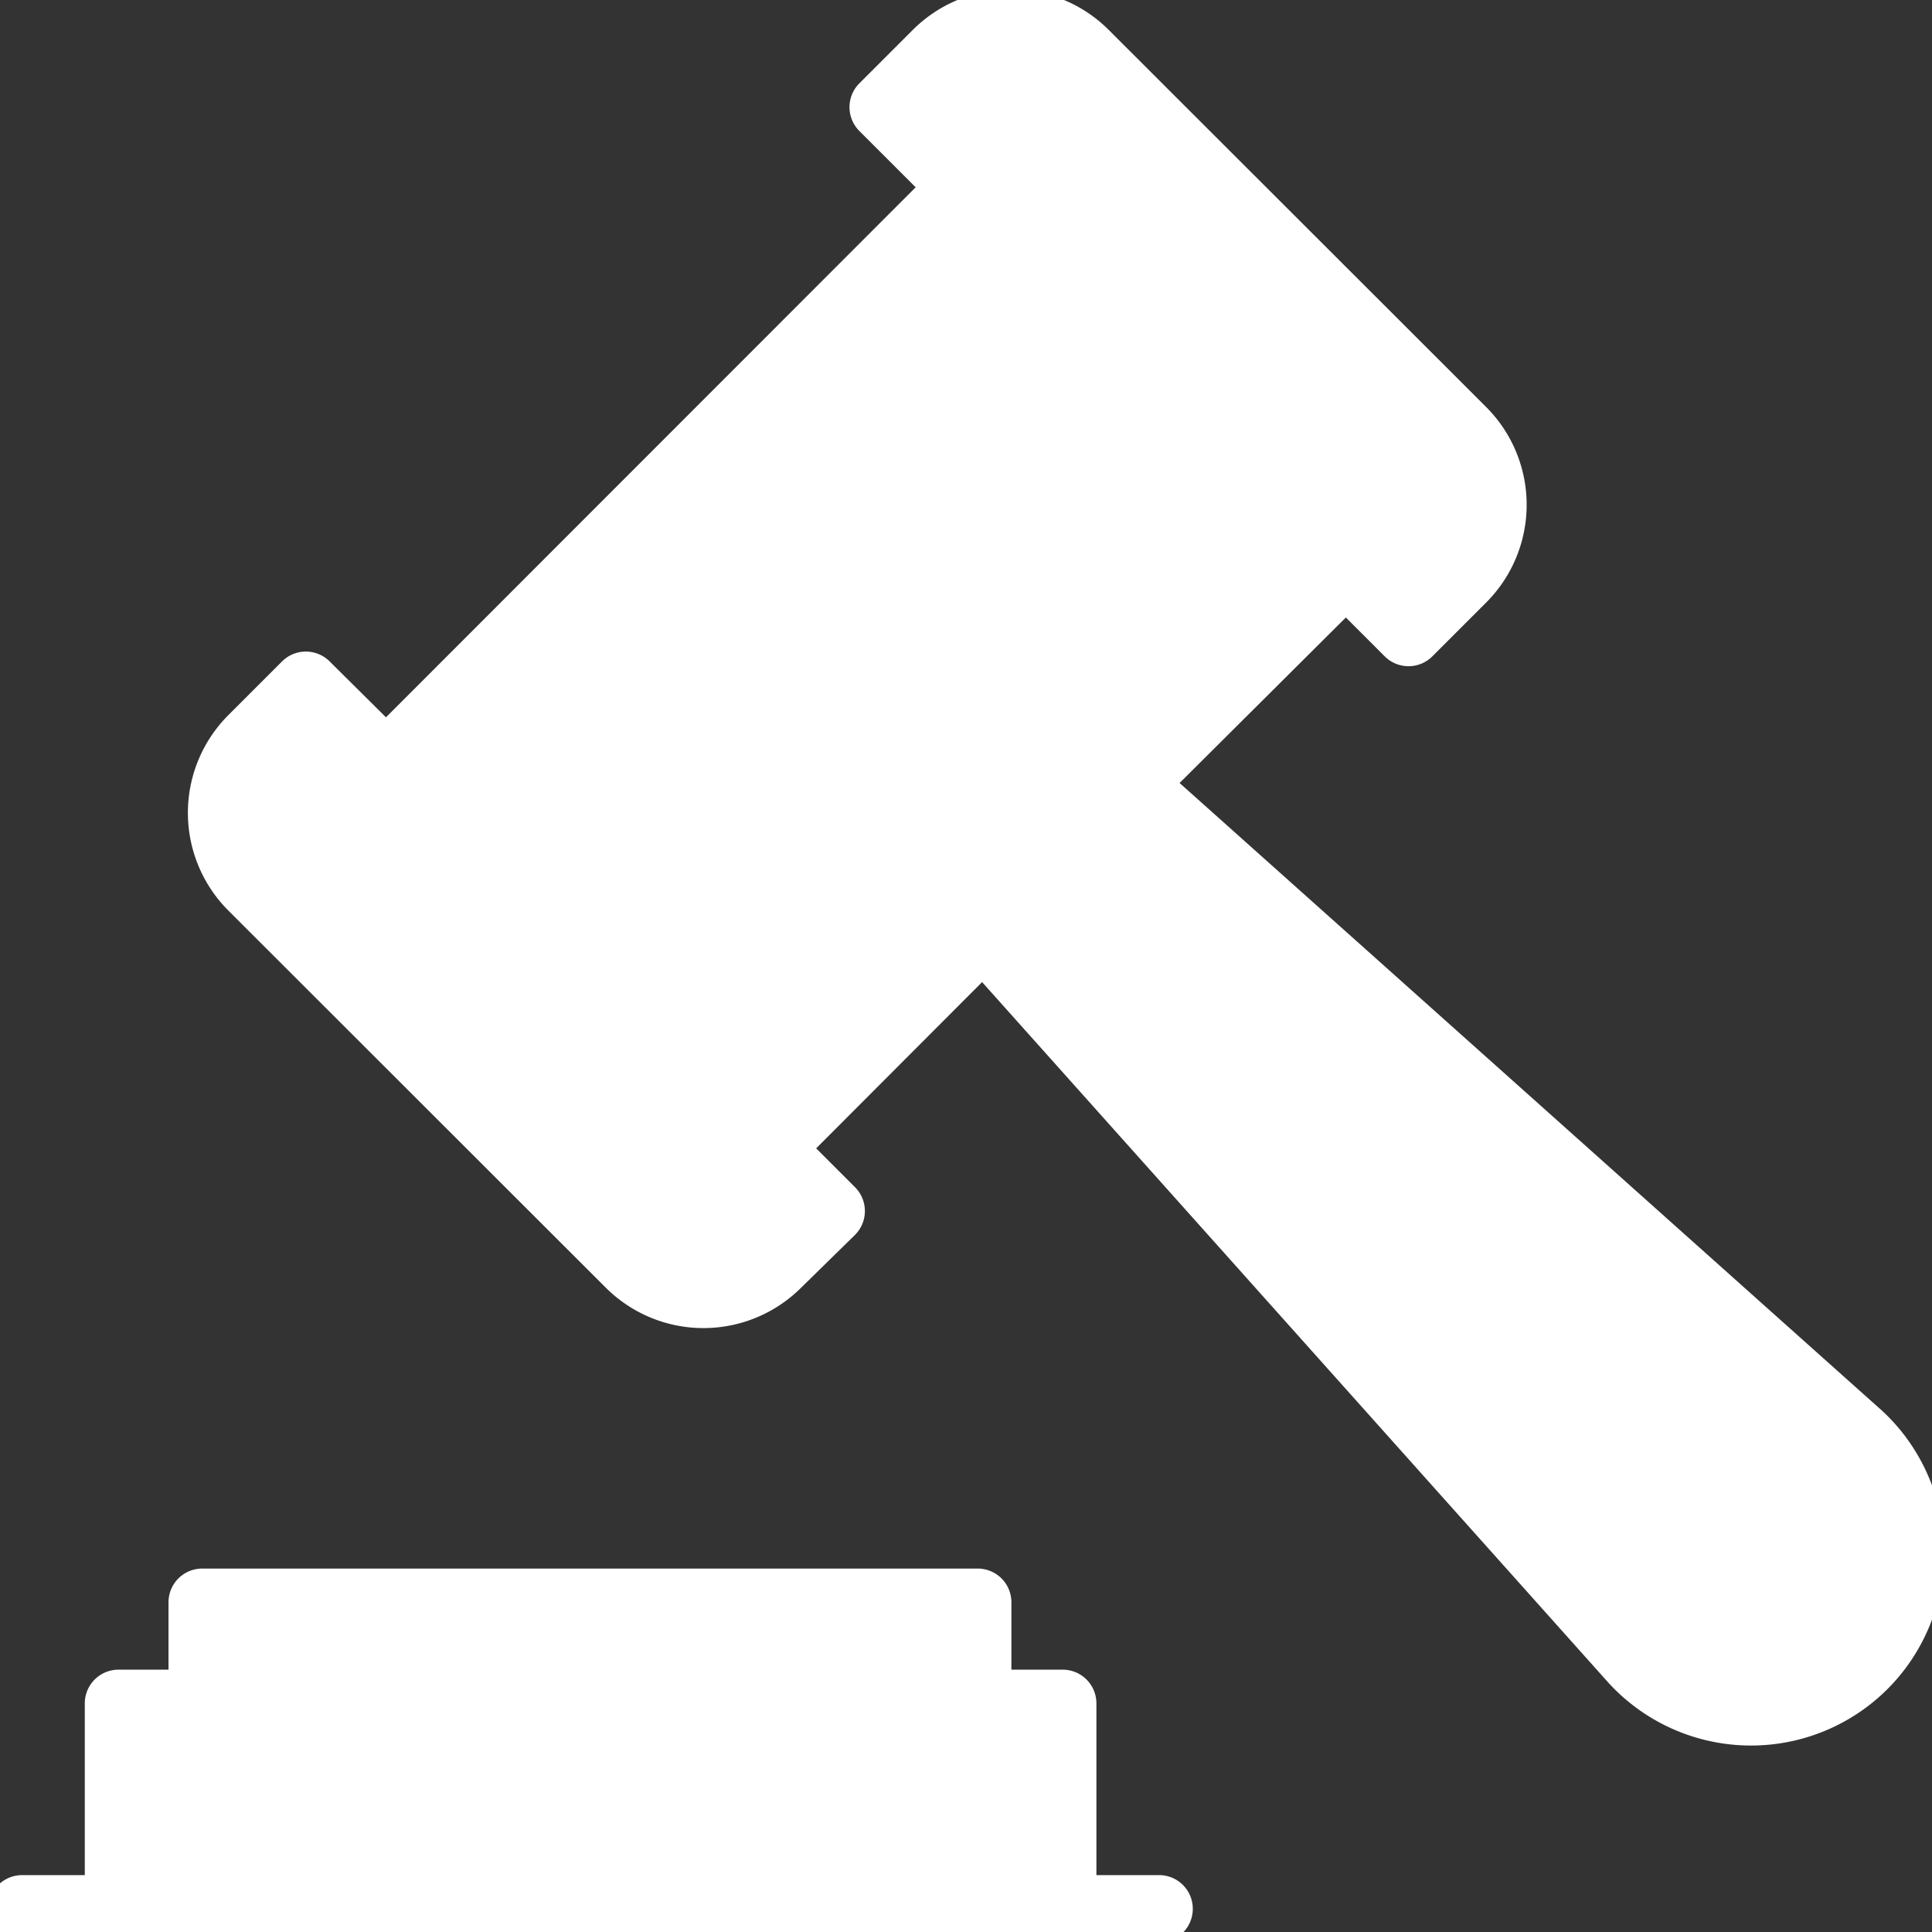 <svg xmlns="http://www.w3.org/2000/svg" xmlns:xlink="http://www.w3.org/1999/xlink" width="18" height="18" viewBox="0 0 18 18">
  <rect x="0" y="0" width="18" height="18" fill="#333333" stroke="none"/>
  <defs>
    <clipPath id="clip-path">
      <rect id="Rectangle_5132" data-name="Rectangle 5132" width="18" height="18" transform="translate(0.358 2.108)" fill="#fff" stroke="#707070" stroke-width="1"/>
    </clipPath>
  </defs>
  <g id="ic_terms" transform="translate(-0.358 -2.108)" clip-path="url(#clip-path)">
    <g id="_150330025816310155514007" data-name="150330025816310155514007" transform="translate(0.25 2.009)">
      <path id="Path_50425" data-name="Path 50425" d="M18.222,14.07,11.7,8.242,13.249,6.7l.361.361a.314.314,0,0,0,.446,0l.5-.5a1.288,1.288,0,0,0,0-1.822L11.038,1.224a1.291,1.291,0,0,0-1.822,0l-.5.5a.314.314,0,0,0,0,.443l.525.525L4.306,7.63l-.525-.521a.314.314,0,0,0-.443,0l-.5.5a1.288,1.288,0,0,0,0,1.822l3.515,3.512a1.288,1.288,0,0,0,1.822,0l.5-.49a.314.314,0,0,0,0-.446l-.361-.361,1.546-1.549,5.824,6.515a1.8,1.8,0,0,0,2.611.072h0a1.8,1.8,0,0,0-.069-2.611Z" transform="translate(-0.602 -0.848)" fill="#fff"/>
      <path id="Path_50426" data-name="Path 50426" d="M11.735,16.628h-.584v-1.6a.314.314,0,0,0-.314-.314h-.478v-.628a.314.314,0,0,0-.314-.314H2.82a.314.314,0,0,0-.314.314v.628H2.04a.314.314,0,0,0-.314.314v1.6H1.142a.314.314,0,1,0,0,.628H11.735a.314.314,0,0,0,0-.628Z" transform="translate(-0.828 0.941)" fill="#fff"/>
    </g>
  </g>
</svg>
